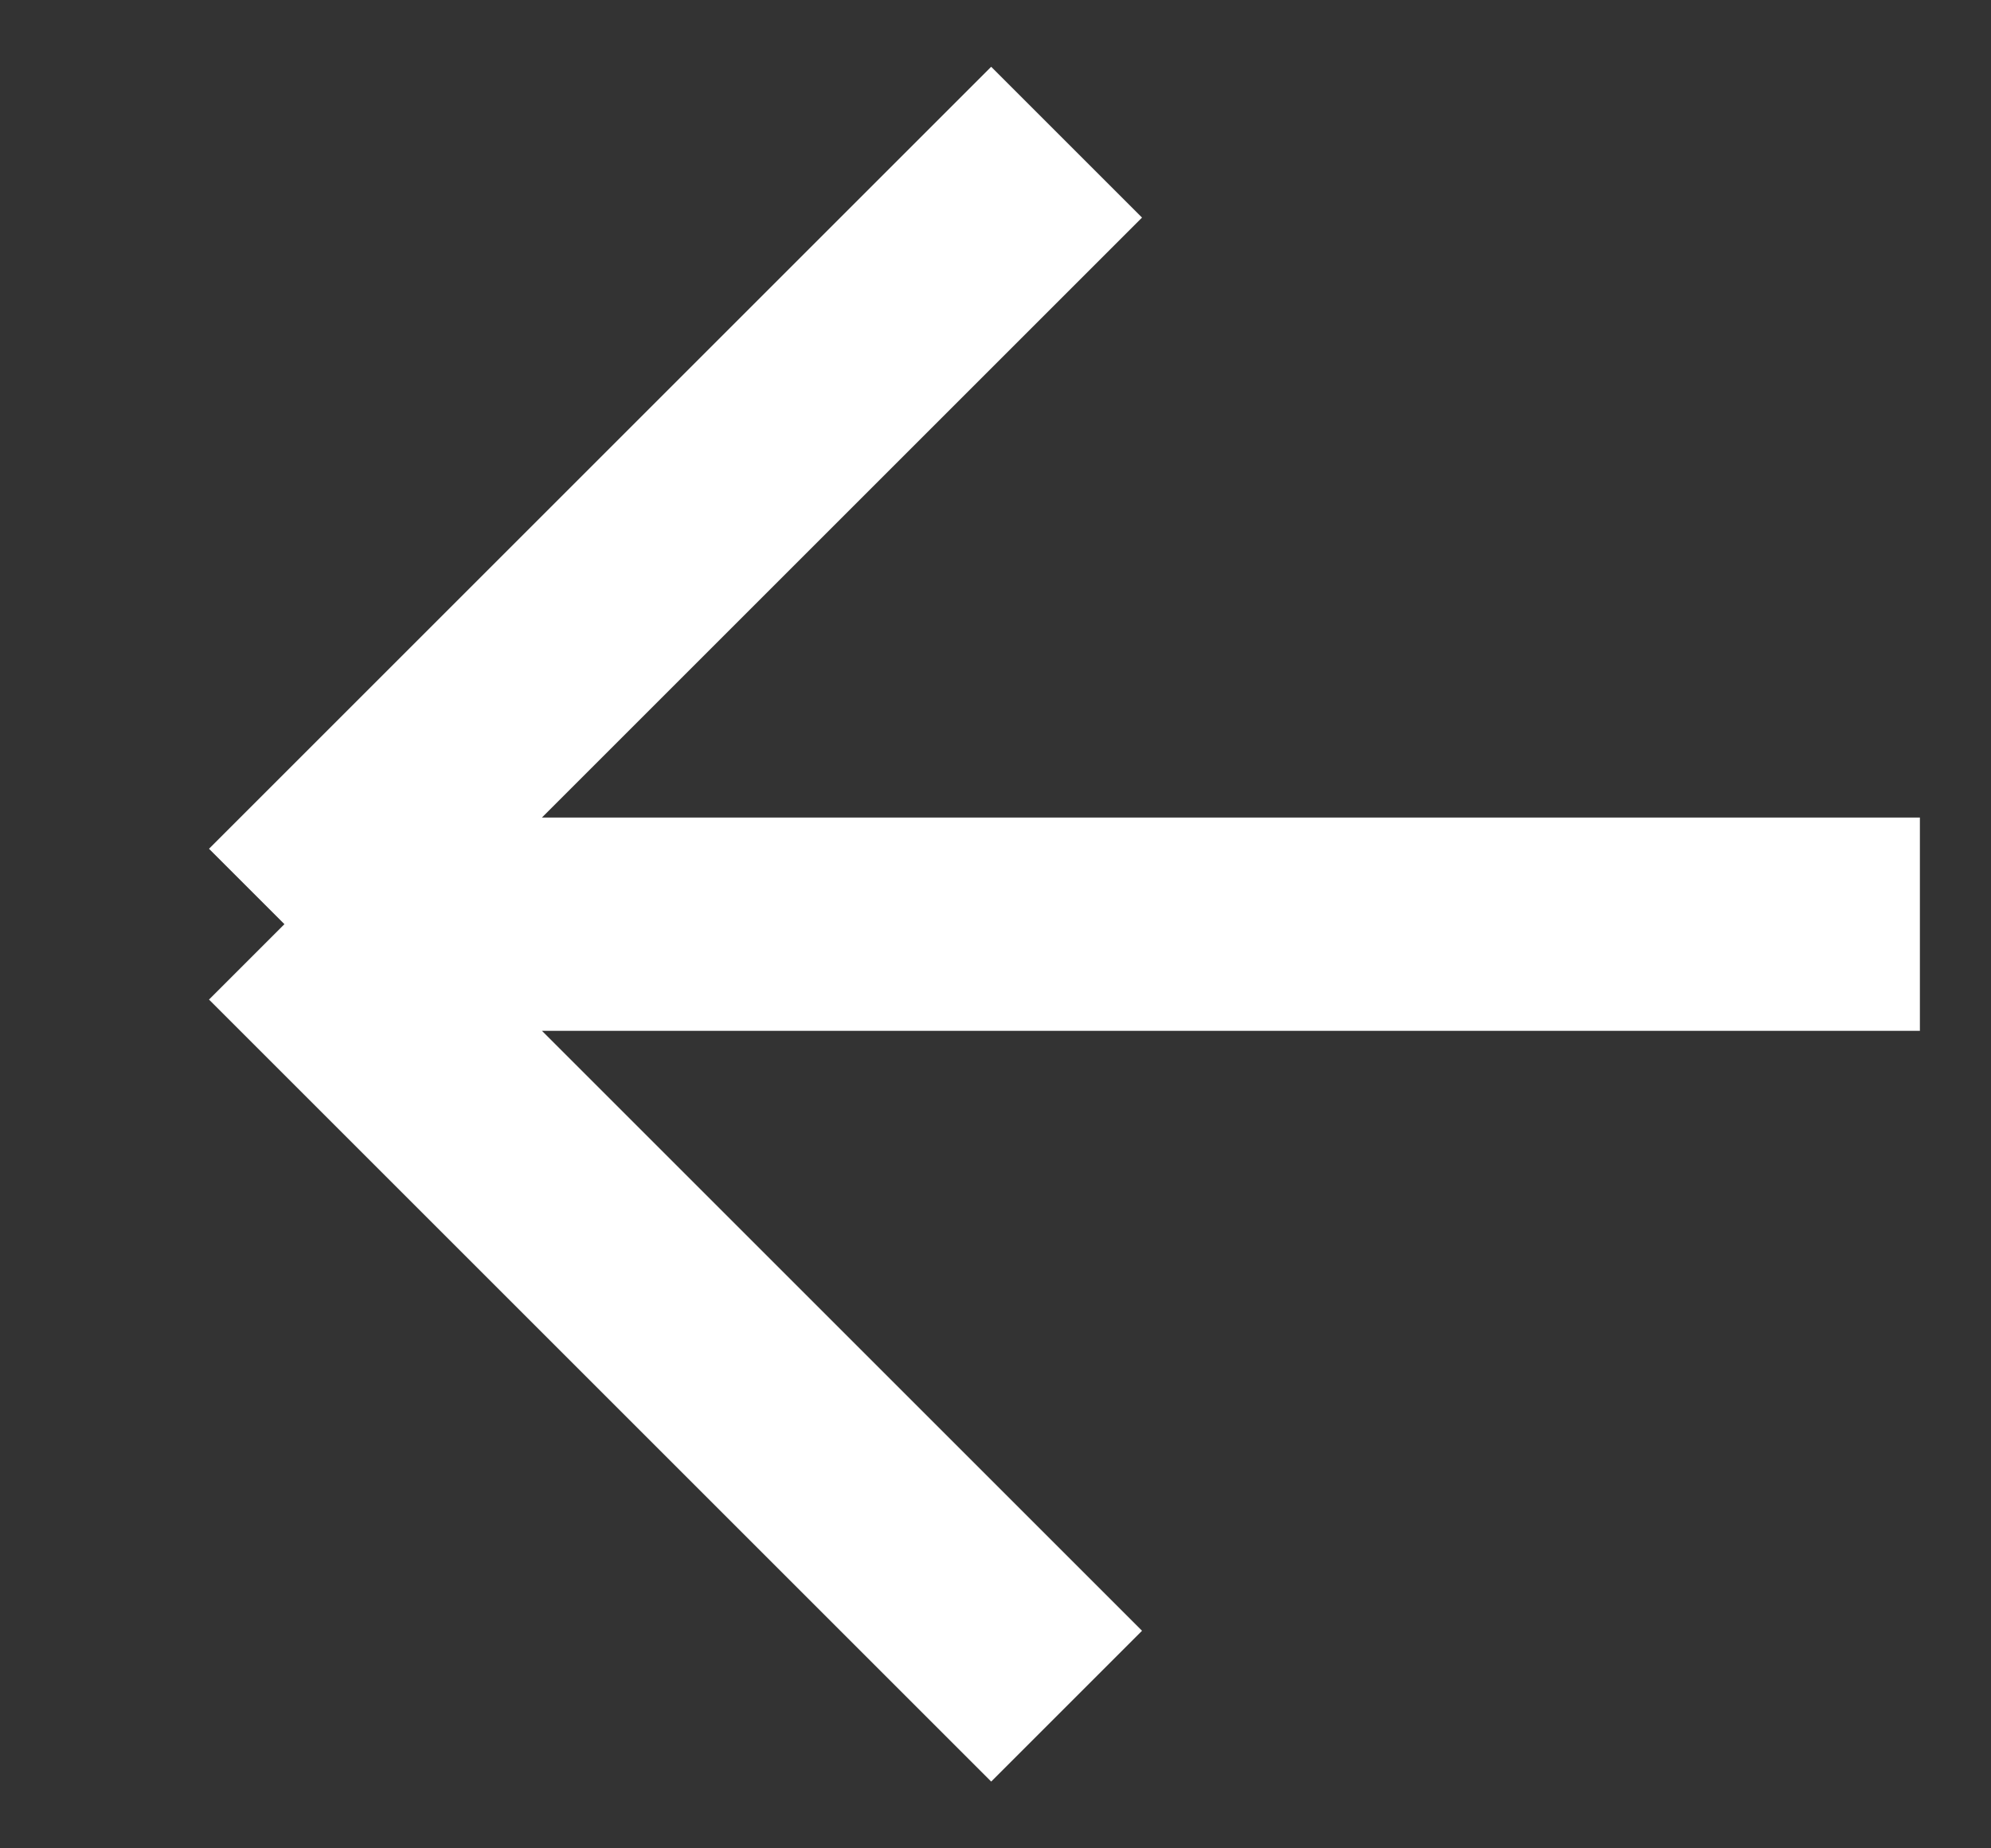 <svg width="14" height="13" viewBox="0 0 14 13" fill="none" xmlns="http://www.w3.org/2000/svg">
<rect x="0" y="0" width="14" height="13" fill="#333333" stroke="none"/>
<path d="M13.5 6.5H2M2 6.5L7.5 1M2 6.5L7.5 12" stroke="white" stroke-width="1.5"/>
</svg>
